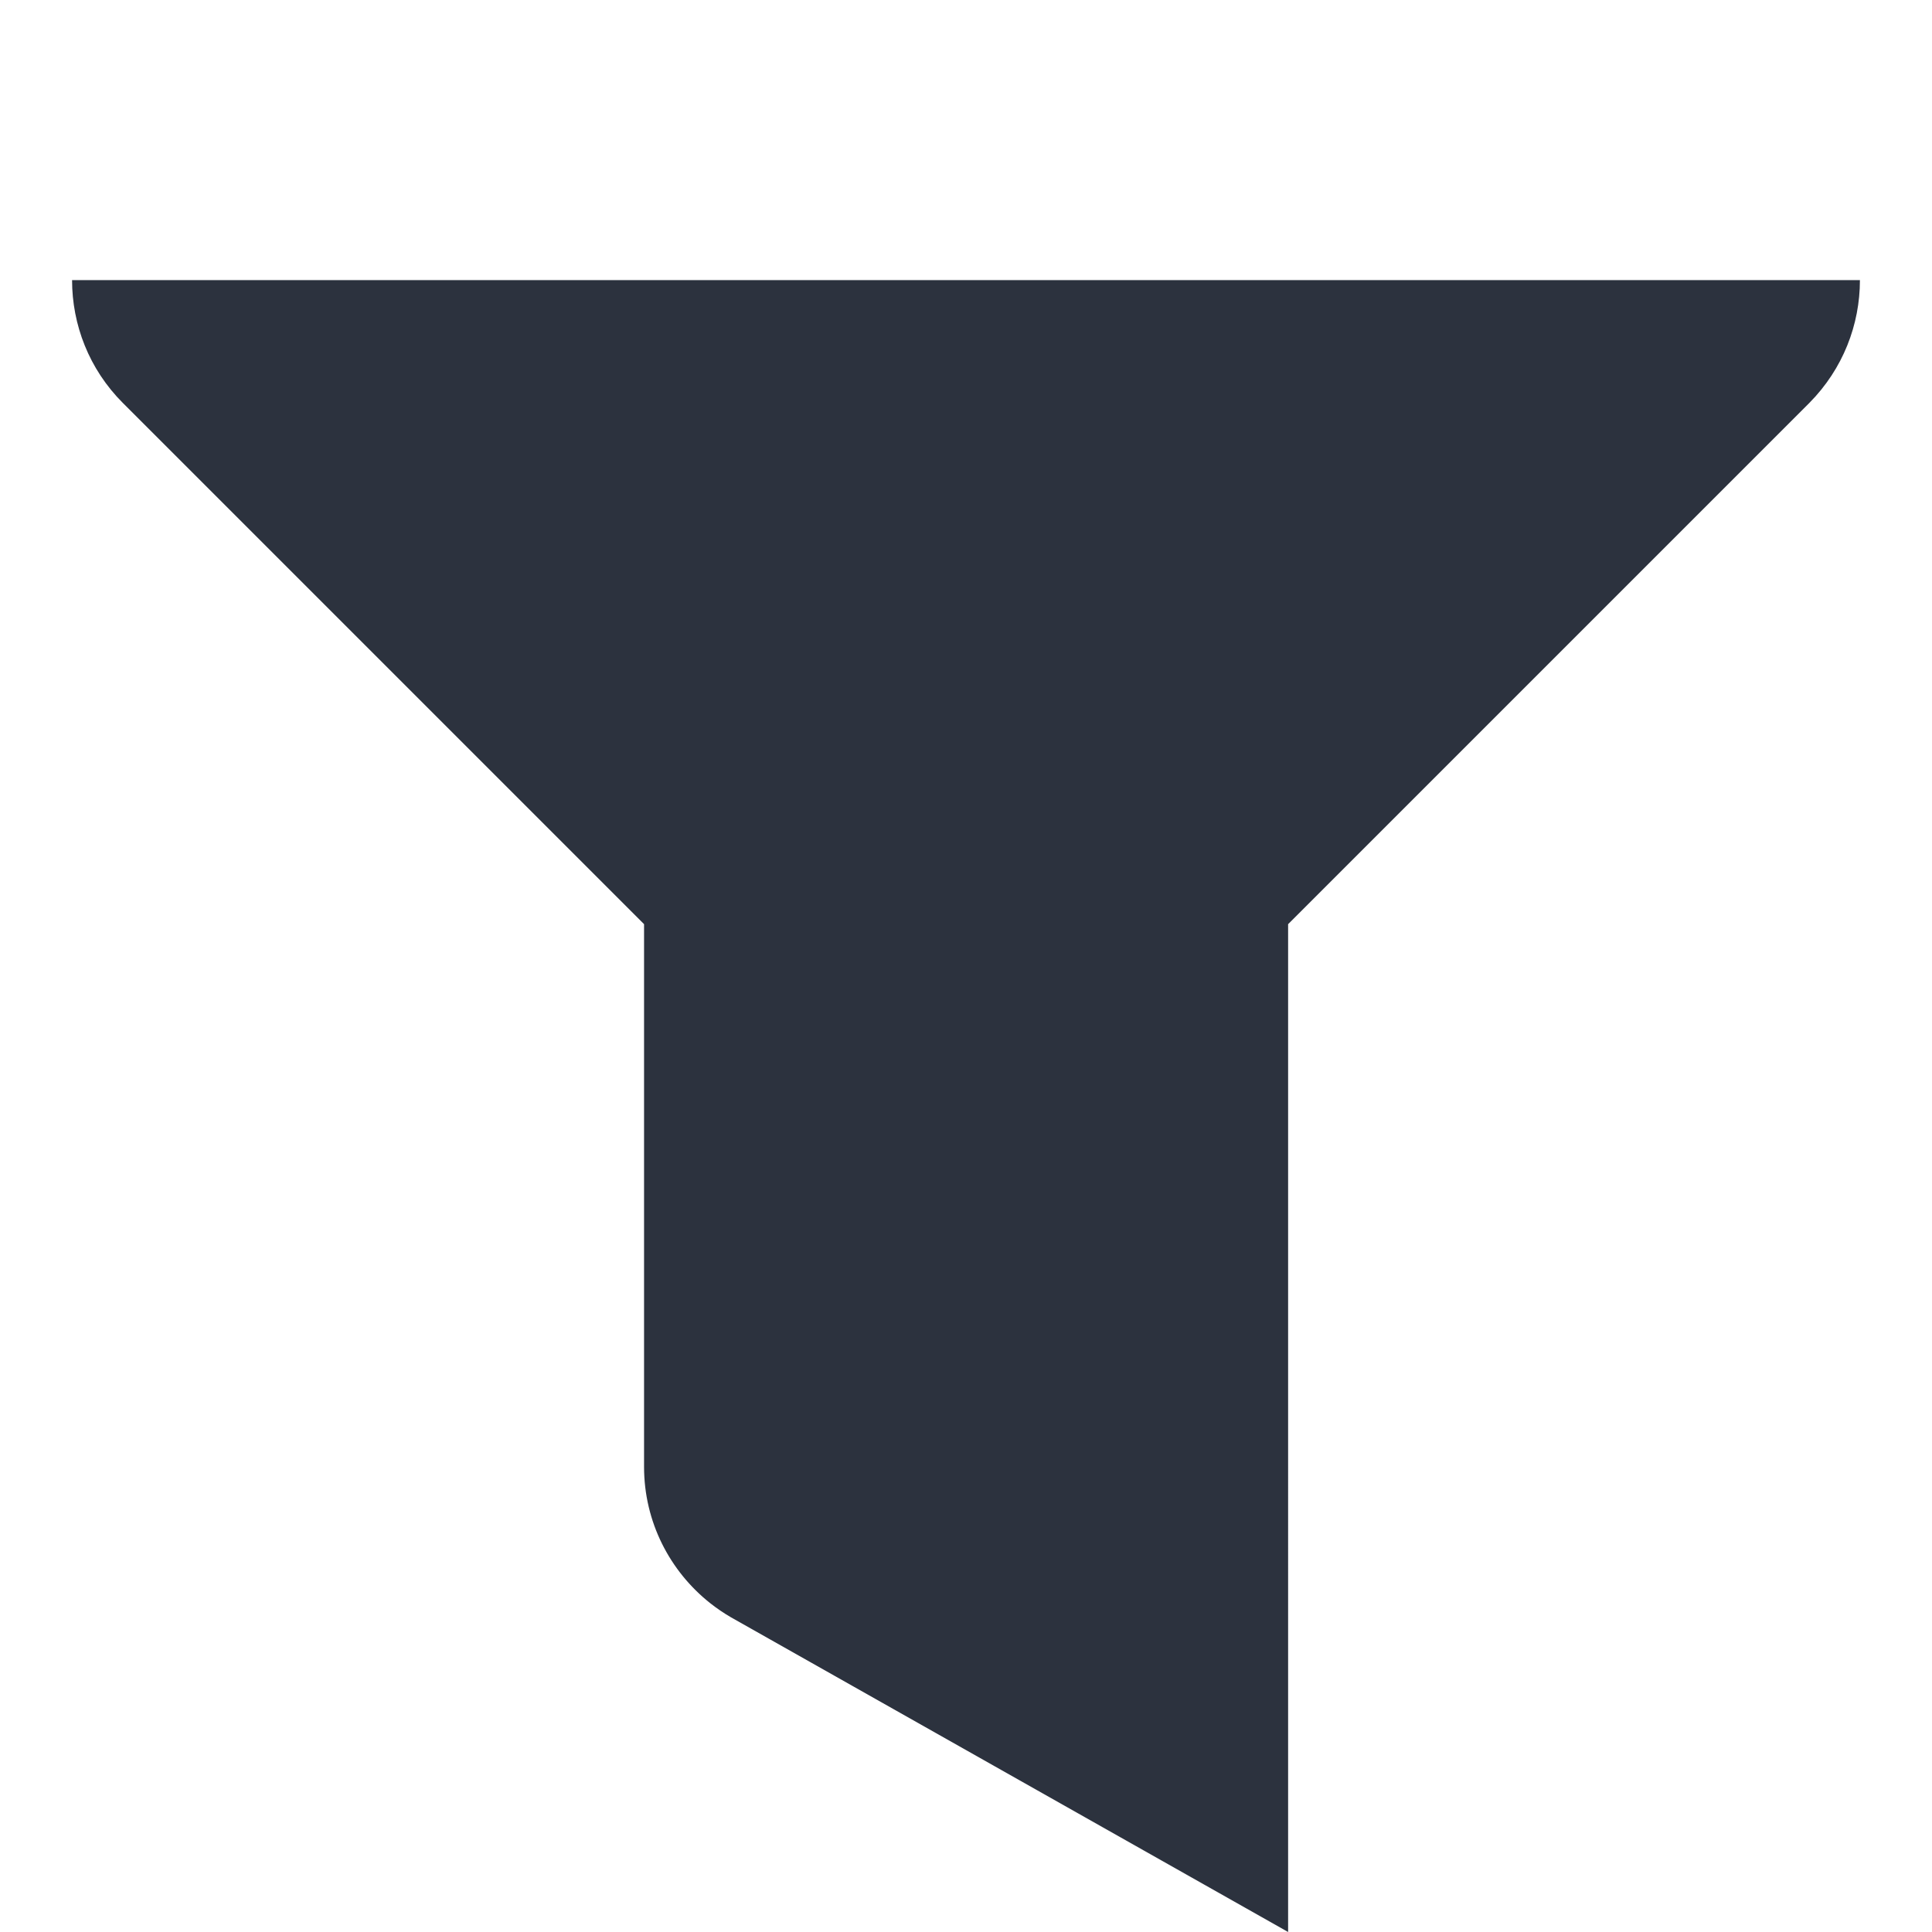 <?xml version="1.0" encoding="utf-8"?>
<!-- Generator: Adobe Illustrator 18.1.1, SVG Export Plug-In . SVG Version: 6.00 Build 0)  -->
<svg version="1.1" id="Ebene_1" xmlns="http://www.w3.org/2000/svg" xmlns:xlink="http://www.w3.org/1999/xlink" x="0px" y="0px"
	 viewBox="0 0 1133.9 1133.9" enable-background="new 0 0 1133.9 1133.9" xml:space="preserve">
<path fill="#2C323E" d="M1091.6,164.4H42.3c0,26.1,9.9,52.2,29.8,72.1L378,542.4v318.5c0,32.4,15.2,61.3,38.8,80
	c3.8,3,7.9,5.8,12.2,8.3l0,0l327,184.7V542.4l305.9-305.9C1081.7,216.5,1091.6,190.5,1091.6,164.4z"/>
</svg>
